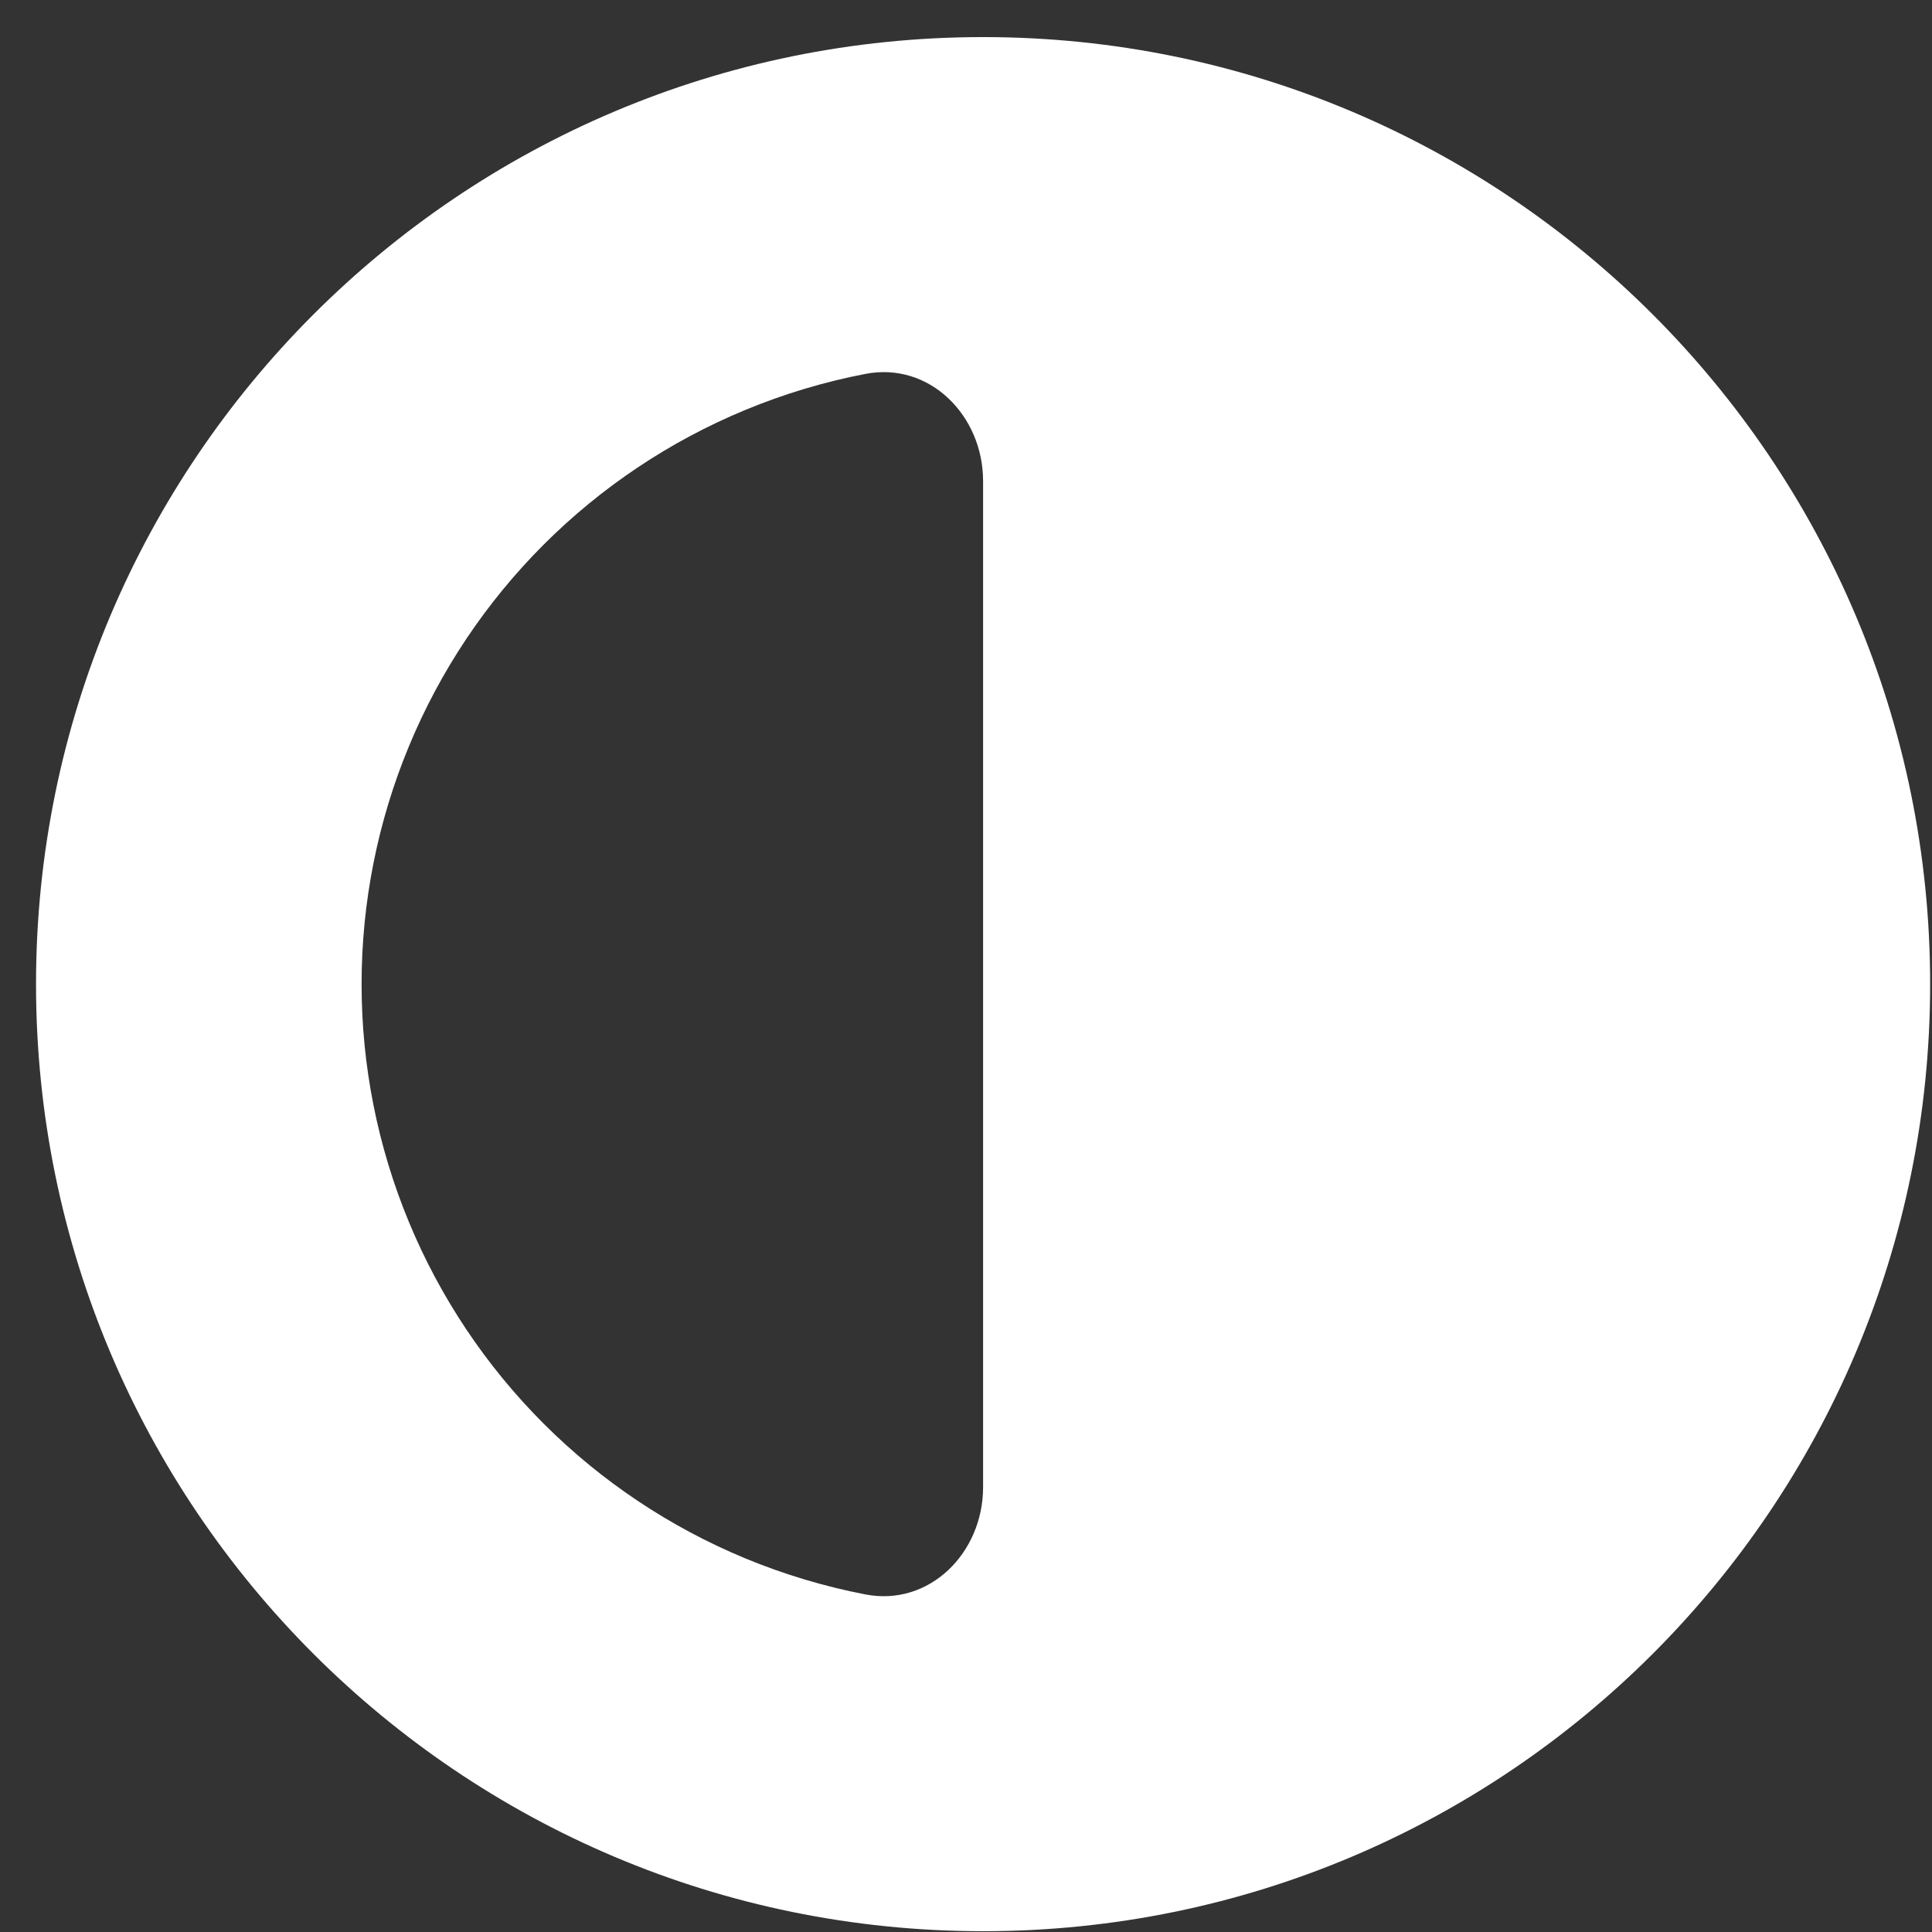 <svg width="51" height="51" viewBox="0 0 51 51" fill="none" xmlns="http://www.w3.org/2000/svg">
<rect x="0" y="0" width="51" height="51" fill="#333333" stroke="none"/>
<path fill-rule="evenodd" clip-rule="evenodd" d="M0.951 25.979C0.951 12.172 12.144 0.979 25.951 0.979C39.758 0.979 50.951 12.172 50.951 25.979C50.951 39.786 39.758 50.979 25.951 50.979C12.144 50.979 0.951 39.786 0.951 25.979ZM22.845 9.87C24.54 9.543 25.951 10.972 25.951 12.698L25.951 39.261C25.951 40.986 24.54 42.416 22.845 42.089C21.761 41.88 20.698 41.561 19.673 41.137C17.682 40.312 15.874 39.104 14.35 37.58C12.827 36.057 11.618 34.248 10.794 32.258C9.969 30.267 9.545 28.134 9.545 25.979C9.545 23.825 9.969 21.691 10.794 19.701C11.618 17.71 12.827 15.902 14.35 14.378C15.874 12.855 17.682 11.646 19.673 10.822C20.698 10.397 21.761 10.079 22.845 9.87Z" fill="white"/>
</svg>
